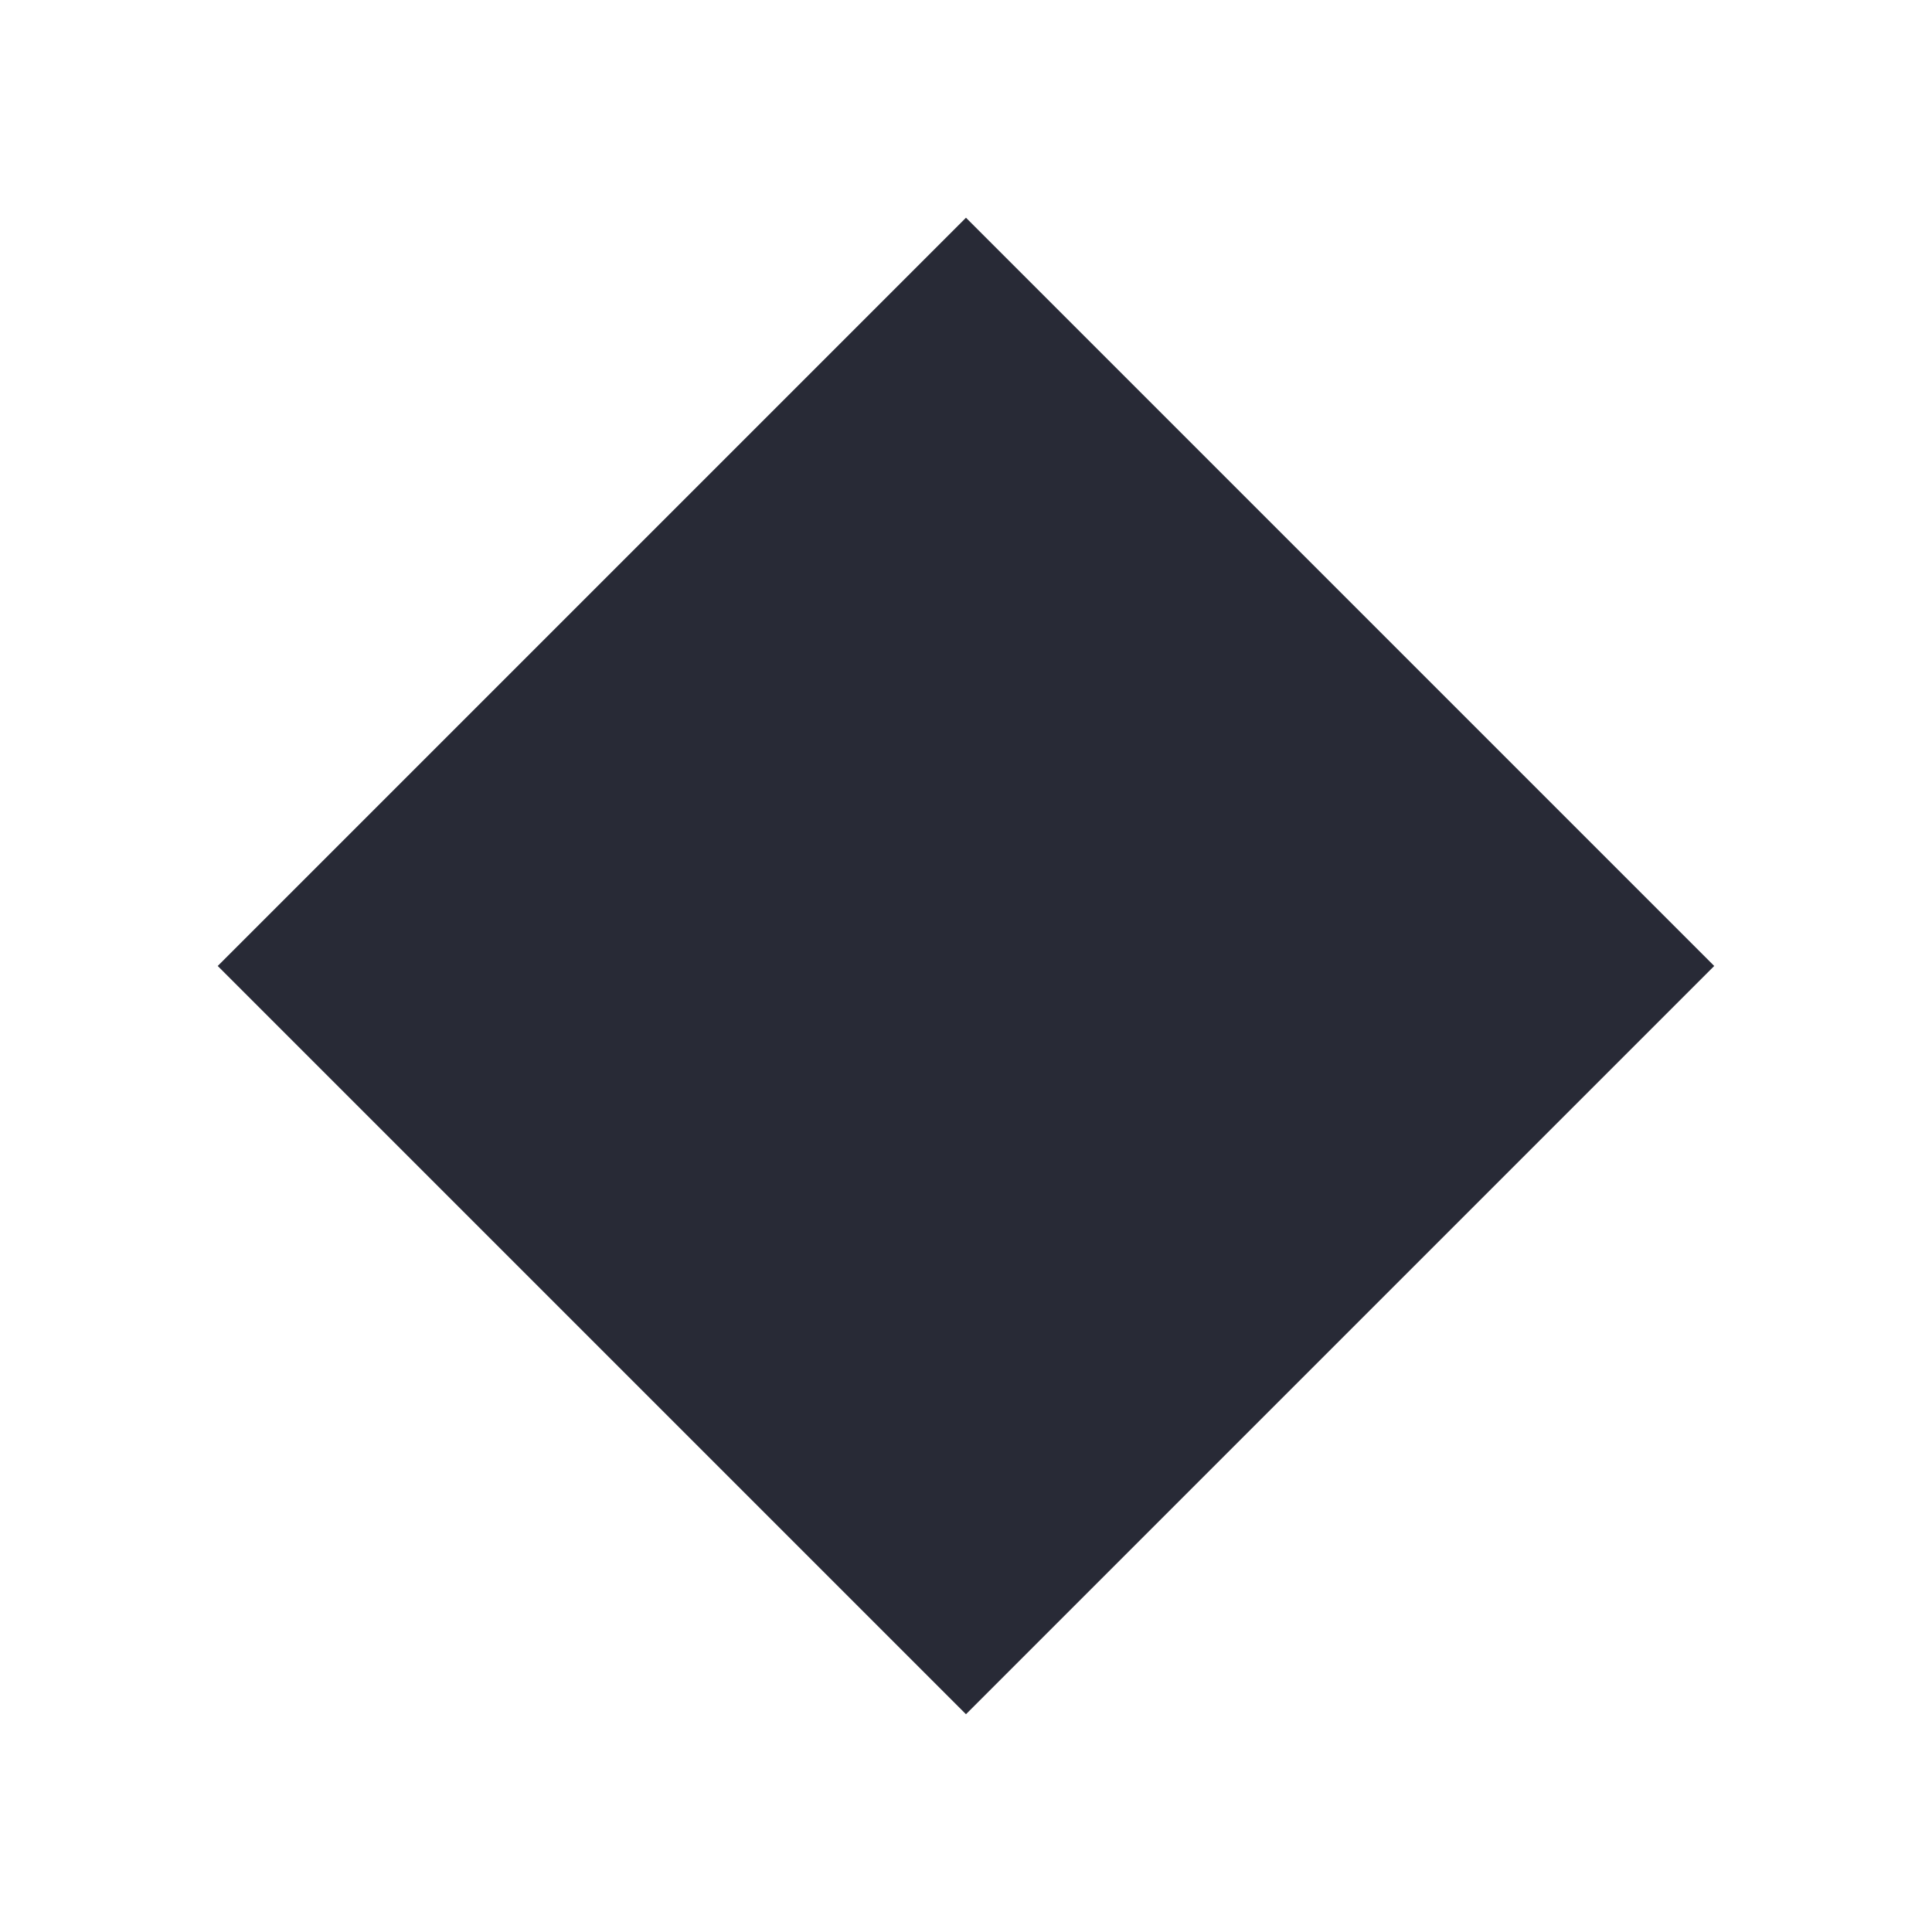 <?xml version="1.0" encoding="UTF-8" standalone="no"?>
<!-- Created with Inkscape (http://www.inkscape.org/) -->

<svg
   width="48"
   height="48"
   viewBox="0 0 12.7 12.7"
   version="1.1"
   id="svg5"
   inkscape:version="1.2.1 (9c6d41e410, 2022-07-14, custom)"
   sodipodi:docname="icons.svg"
   inkscape:export-filename="../selection_small.png"
   inkscape:export-xdpi="96"
   inkscape:export-ydpi="96"
   xmlns:inkscape="http://www.inkscape.org/namespaces/inkscape"
   xmlns:sodipodi="http://sodipodi.sourceforge.net/DTD/sodipodi-0.dtd"
   xmlns="http://www.w3.org/2000/svg"
   xmlns:svg="http://www.w3.org/2000/svg">
  <sodipodi:namedview
     id="namedview7"
     pagecolor="#505050"
     bordercolor="#ffffff"
     borderopacity="1"
     inkscape:showpageshadow="0"
     inkscape:pageopacity="0"
     inkscape:pagecheckerboard="1"
     inkscape:deskcolor="#505050"
     inkscape:document-units="mm"
     showgrid="false"
     inkscape:zoom="14.638496"
     inkscape:cx="31.150741"
     inkscape:cy="35.86434"
     inkscape:window-width="1908"
     inkscape:window-height="2120"
     inkscape:window-x="1922"
     inkscape:window-y="30"
     inkscape:window-maximized="1"
     inkscape:current-layer="layer1" />
  <defs
     id="defs2" />
  <g
     inkscape:label="arrow_left"
     inkscape:groupmode="layer"
     id="layer1">
    <rect
       style="fill:#282a36;stroke-width:0.125;stroke-linecap:round;stroke-linejoin:round;paint-order:fill markers stroke"
       id="rect1850"
       width="6.956"
       height="6.956"
       x="-3.478"
       y="5.502"
       transform="rotate(-45)" />
  </g>
</svg>
